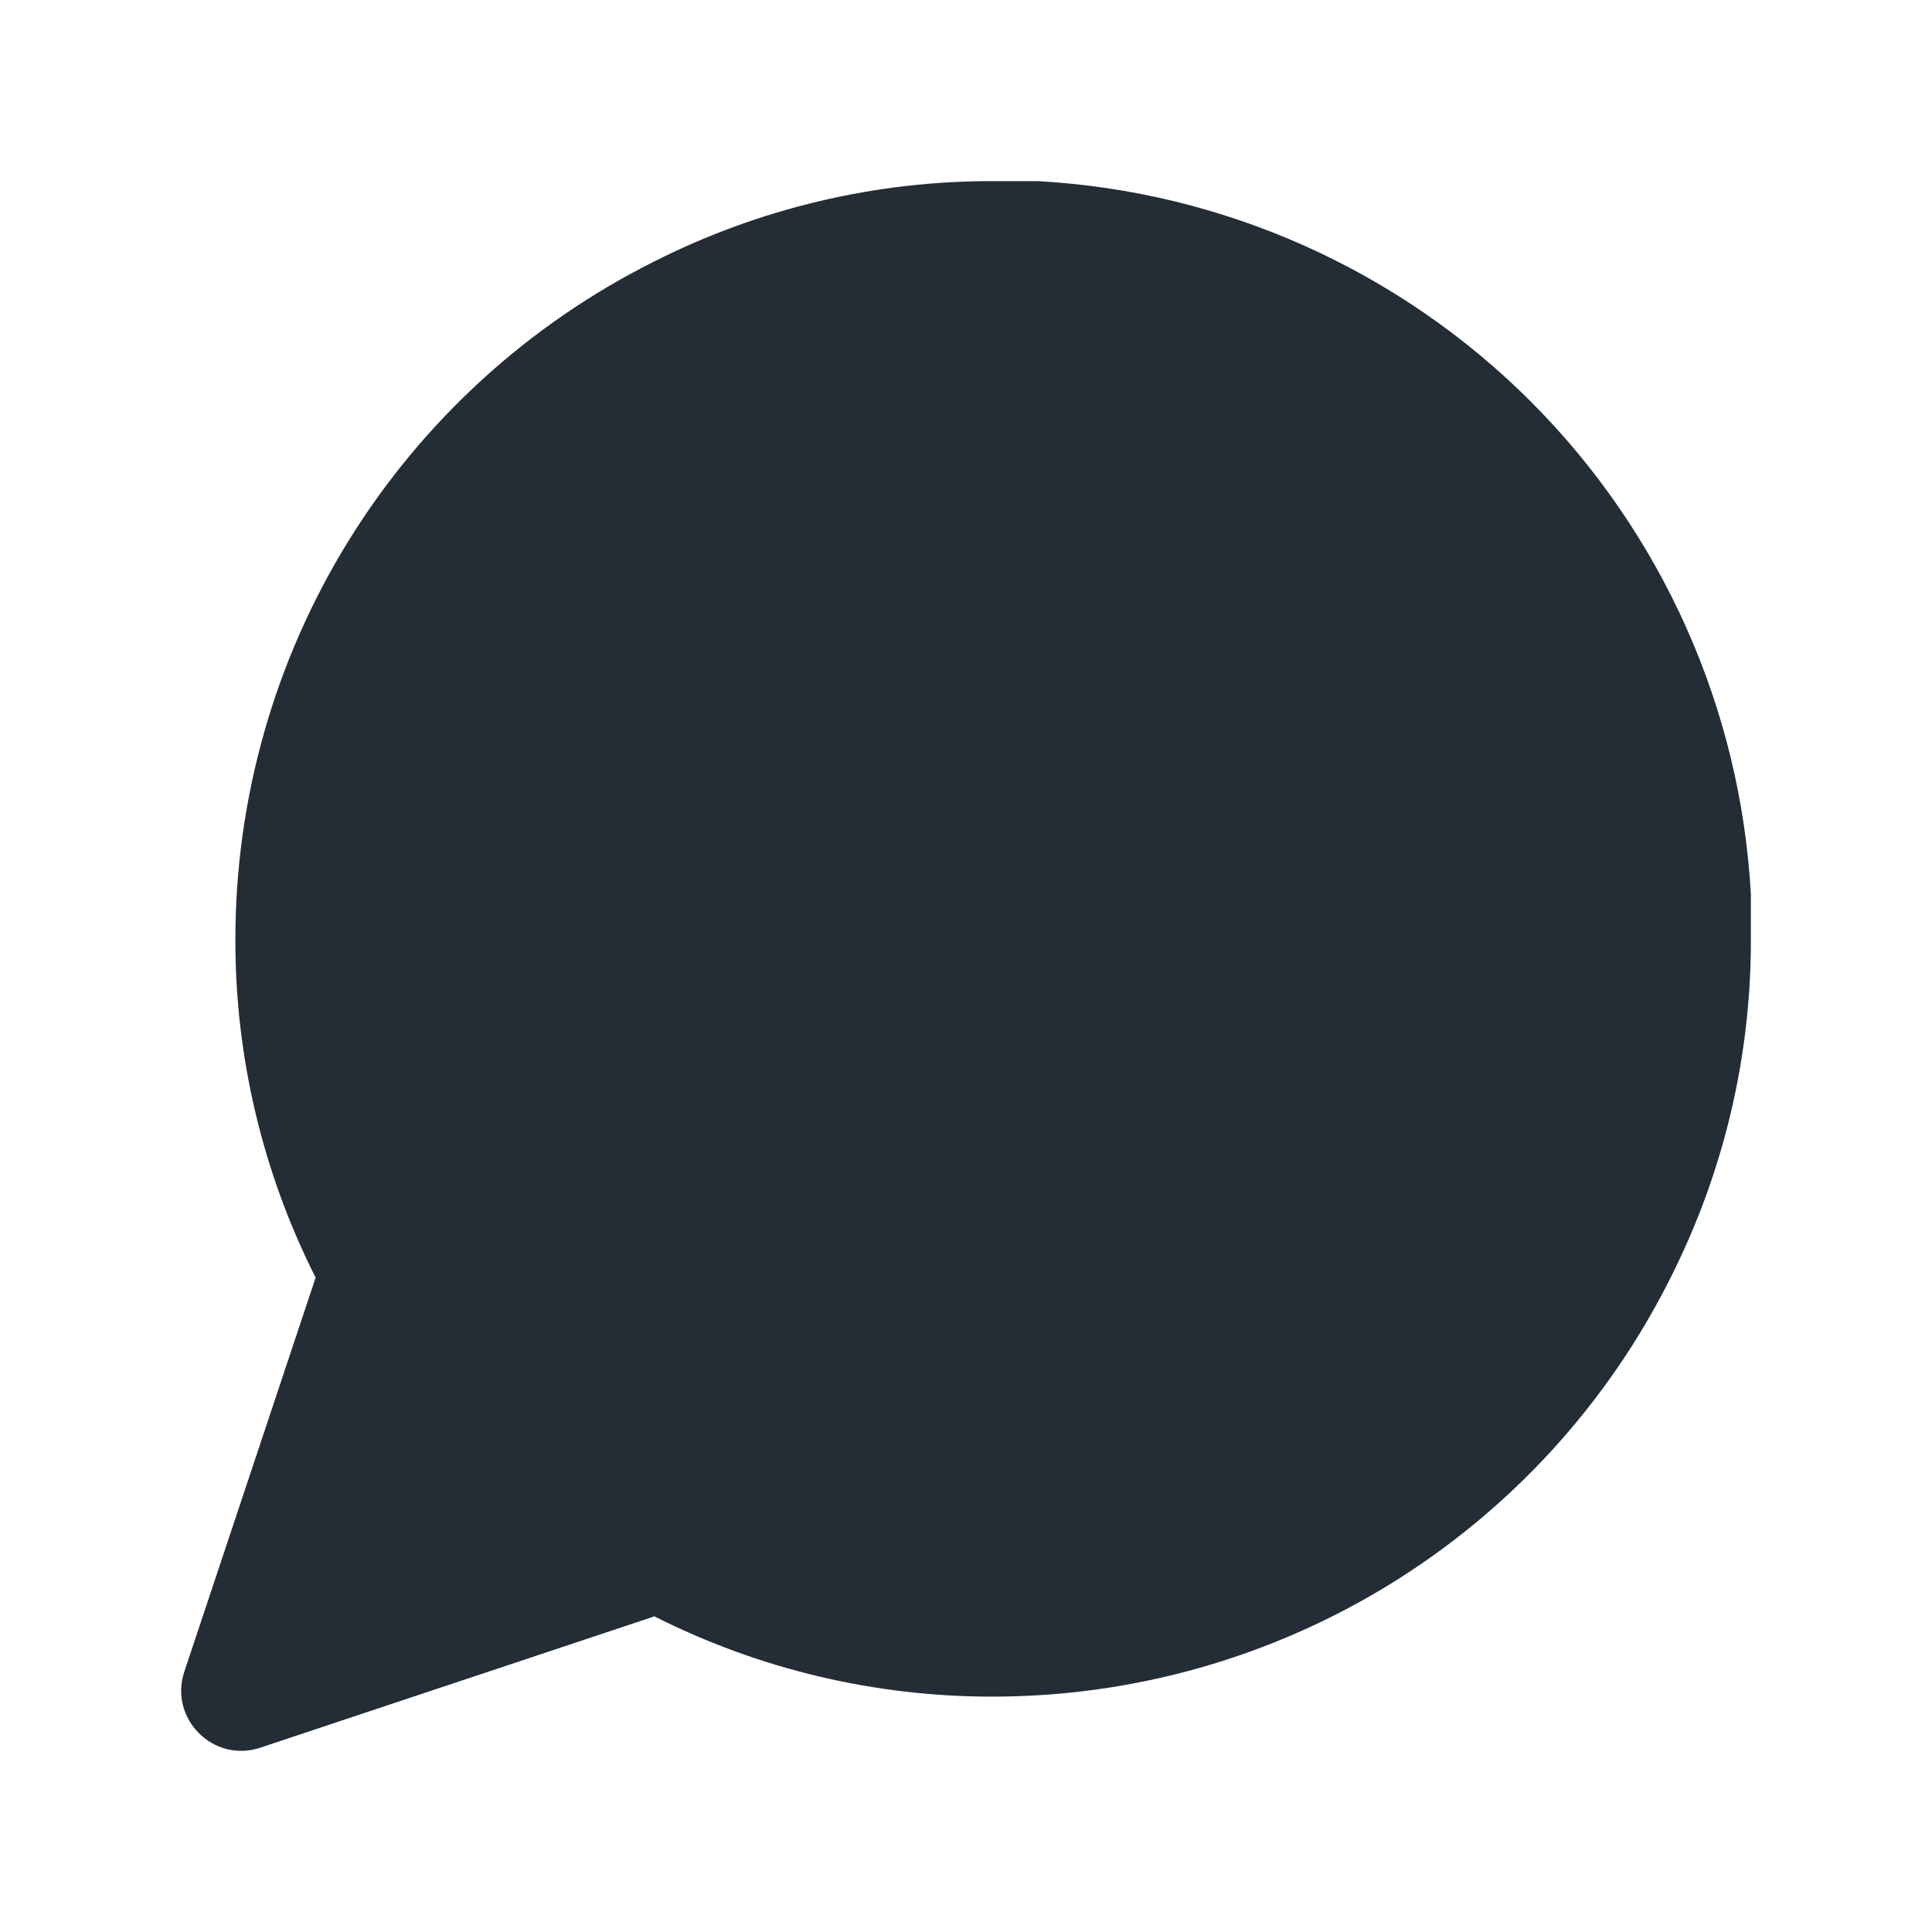 <svg width="24" height="24" viewBox="0 0 24 24" fill="none" xmlns="http://www.w3.org/2000/svg">
<path d="M21.75 11.663C21.754 13.124 21.412 14.566 20.753 15.871C19.972 17.434 18.771 18.749 17.284 19.669C15.798 20.588 14.085 21.075 12.337 21.076C10.876 21.079 9.434 20.738 8.129 20.079L3.235 21.71C2.651 21.905 2.095 21.349 2.29 20.765L3.921 15.871C3.262 14.566 2.92 13.124 2.924 11.663C2.925 9.915 3.412 8.202 4.331 6.716C5.251 5.229 6.566 4.028 8.129 3.247C9.434 2.588 10.876 2.246 12.337 2.25H12.891C15.199 2.377 17.379 3.352 19.014 4.986C20.648 6.621 21.623 8.801 21.75 11.109V11.663Z" fill="#242D35"/>
</svg>
